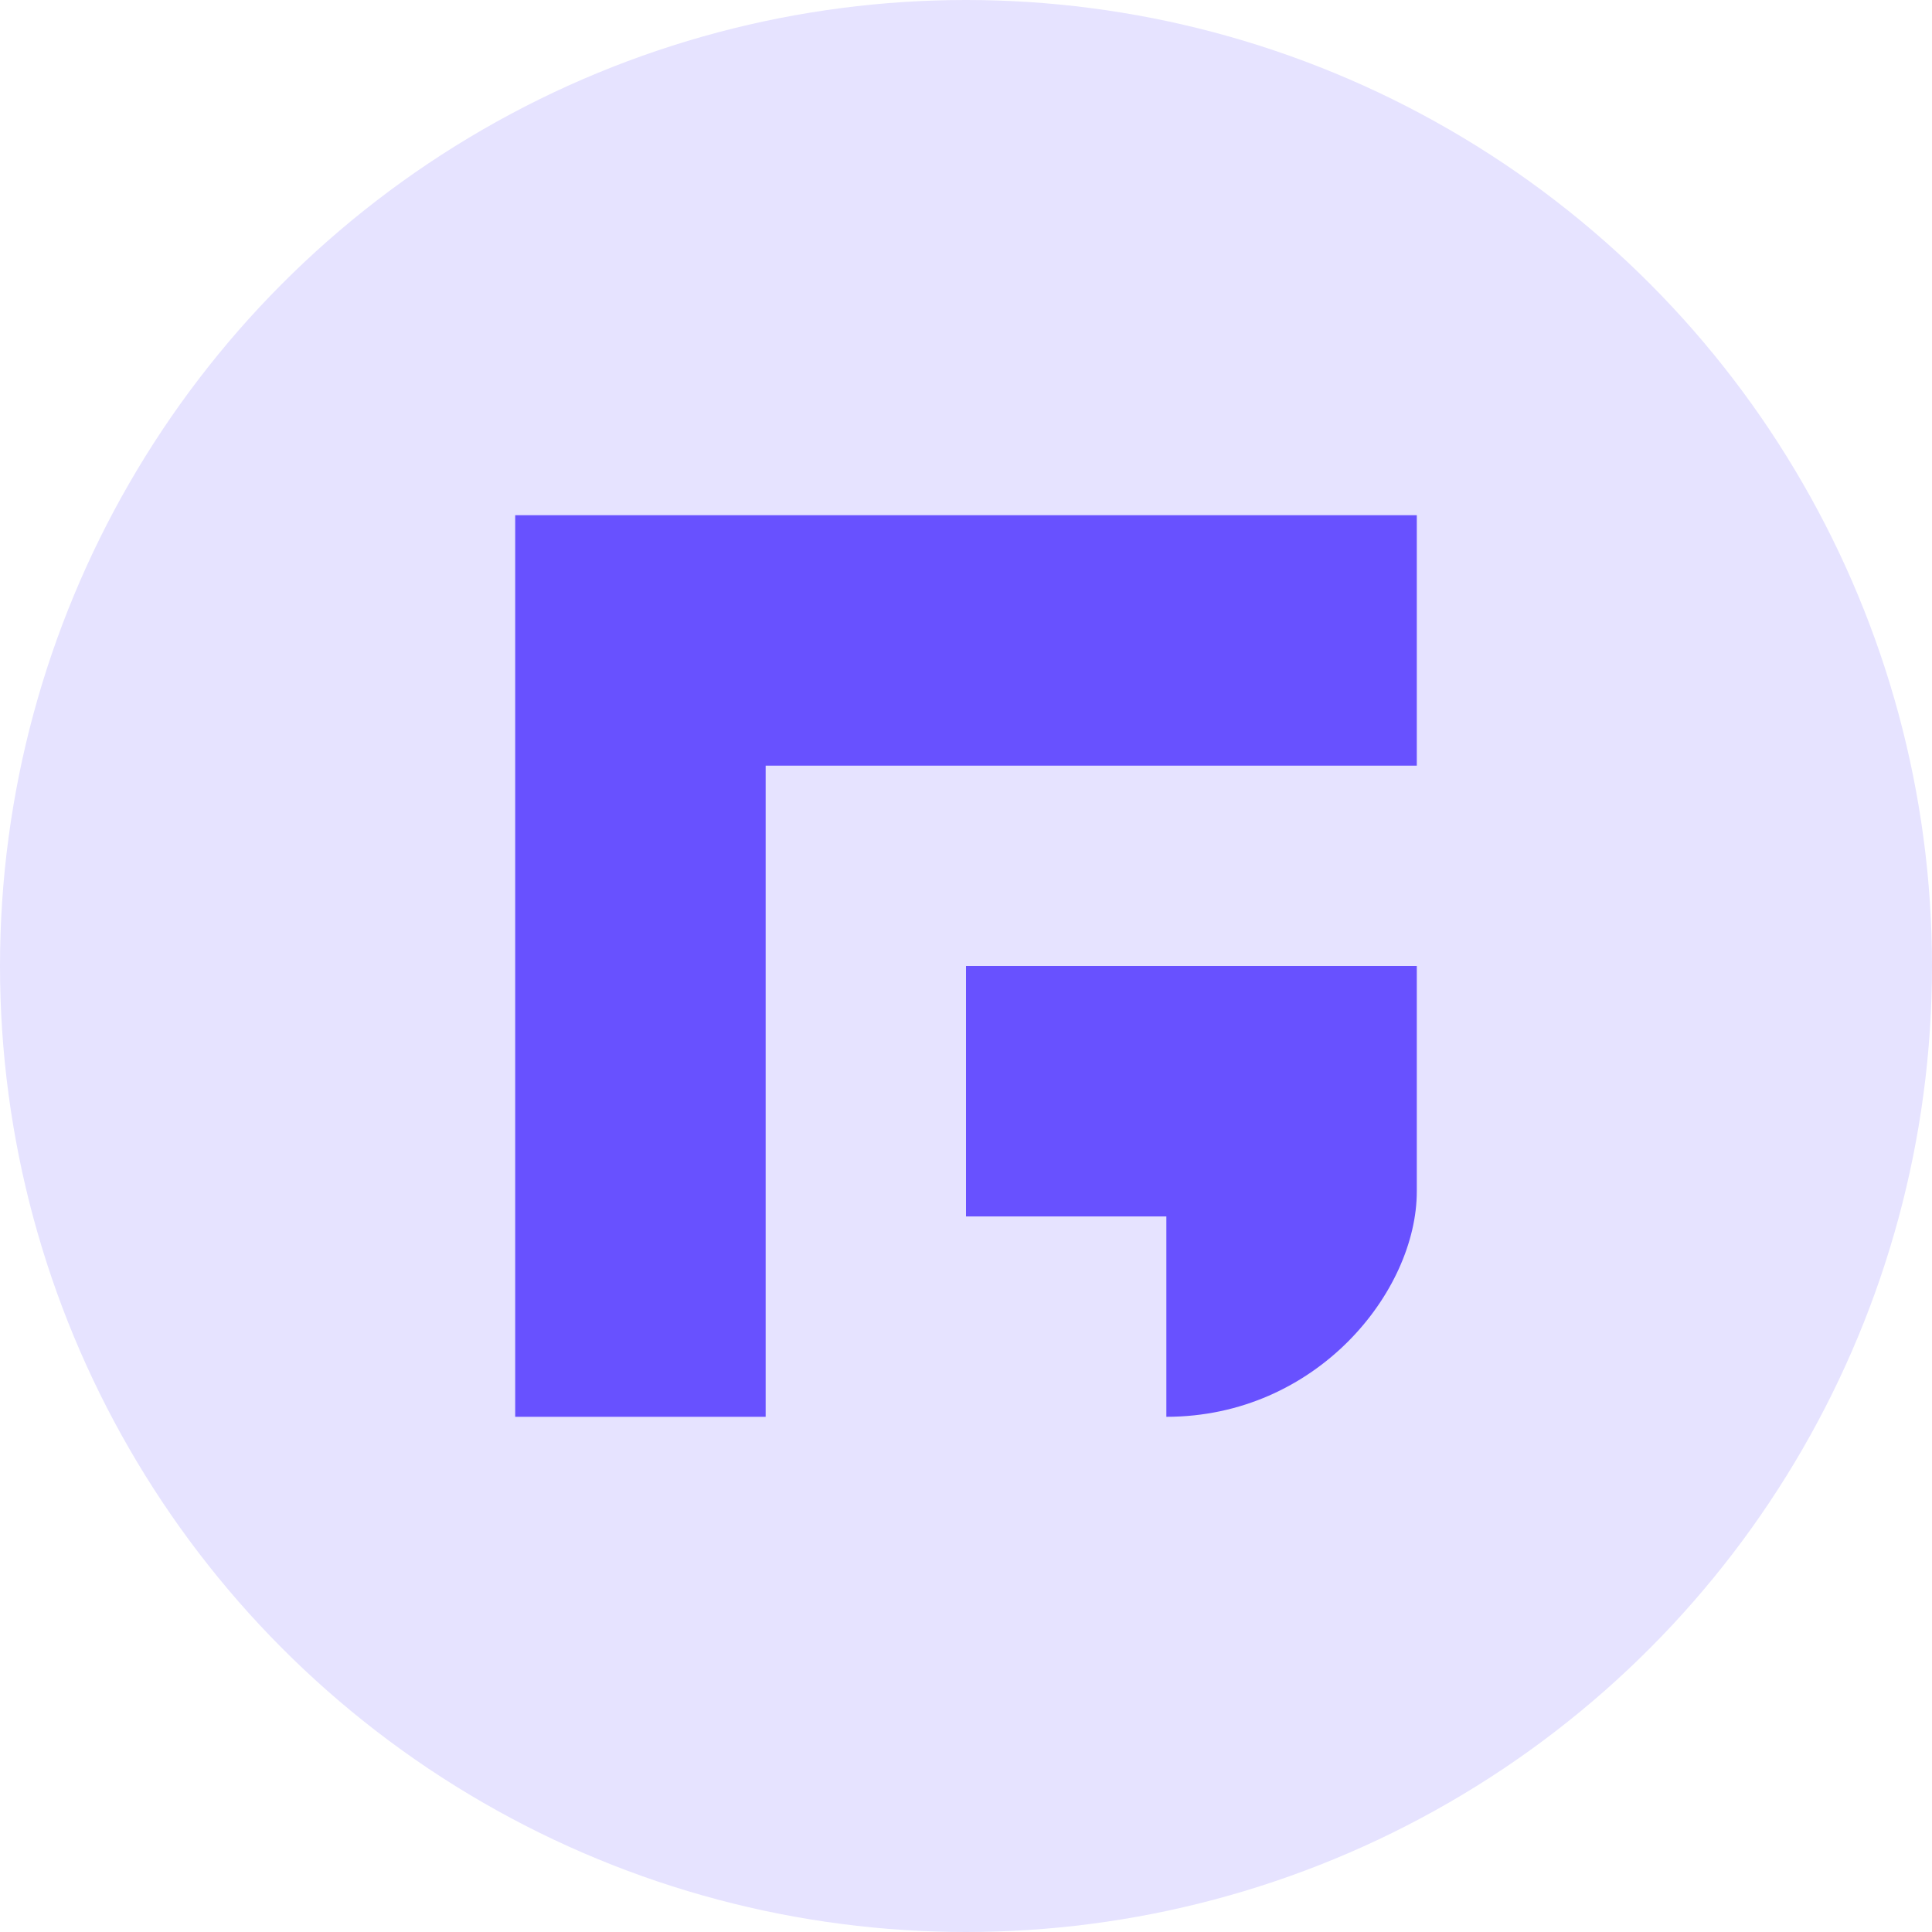 <svg width="60" height="60" viewBox="0 0 60 60" fill="none" xmlns="http://www.w3.org/2000/svg">
<circle cx="30" cy="30" r="30" fill="#E6E3FF"/>
<path d="M16 16V44H23.778V23.778H44V16H16Z" fill="#6851FF"/>
<path d="M30 30V37.778H36.222V44C40.889 44 44 40.111 44 37V30H30Z" fill="#6851FF"/>
</svg>
